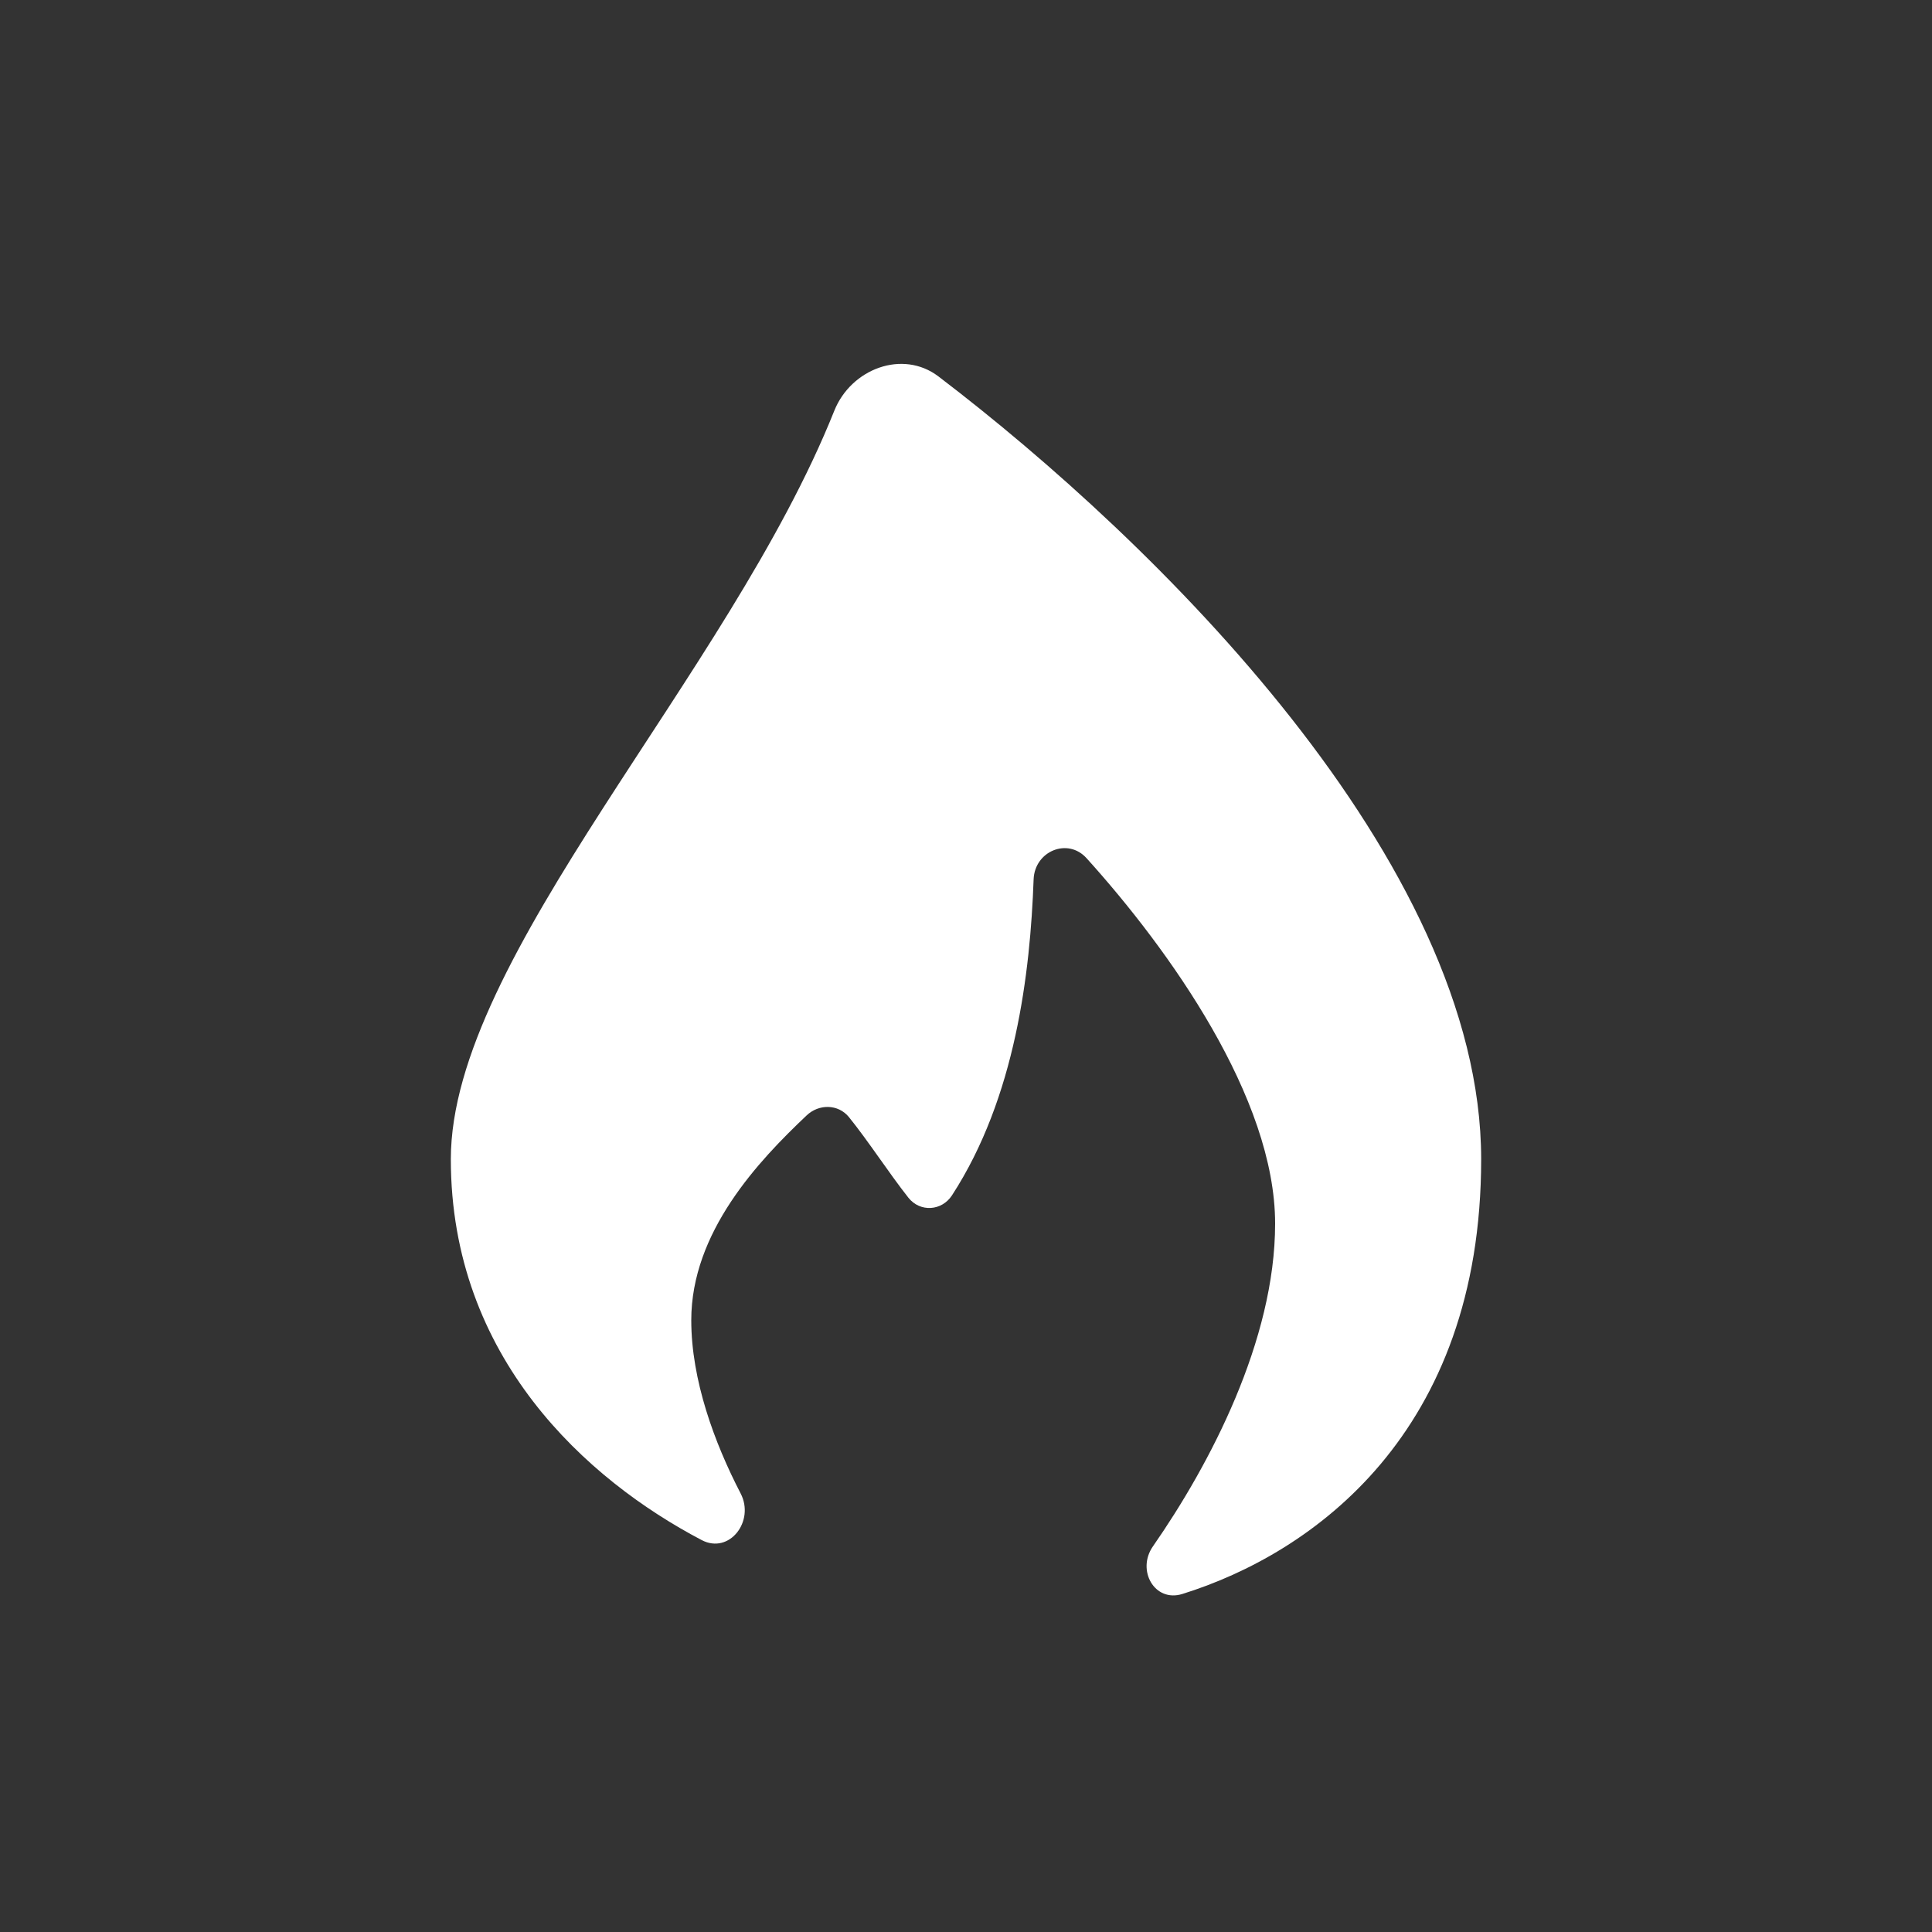<svg width="20" height="20" viewBox="0 0 20 20" fill="none" xmlns="http://www.w3.org/2000/svg">
<rect x="0" y="0" width="20" height="20" fill="#333333" stroke="none"/>
<path d="M15.333 12C15.333 14.836 13.588 16.081 12.239 16.501C11.952 16.59 11.763 16.255 11.935 16.008C12.522 15.164 13.2 13.877 13.2 12.667C13.2 11.366 12.104 9.831 11.248 8.884C11.053 8.668 10.711 8.811 10.7 9.103C10.665 10.069 10.513 11.361 9.855 12.374C9.749 12.537 9.525 12.551 9.404 12.399C9.199 12.139 8.993 11.818 8.788 11.564C8.677 11.428 8.477 11.426 8.35 11.547C7.852 12.018 7.156 12.753 7.156 13.667C7.156 14.287 7.396 14.937 7.667 15.46C7.816 15.747 7.551 16.093 7.264 15.943C6.075 15.319 4.667 14.056 4.667 12C4.667 9.903 7.54 6.997 8.637 4.251C8.811 3.818 9.344 3.615 9.715 3.897C11.963 5.609 15.333 8.919 15.333 12Z" fill="white"/>
</svg>

